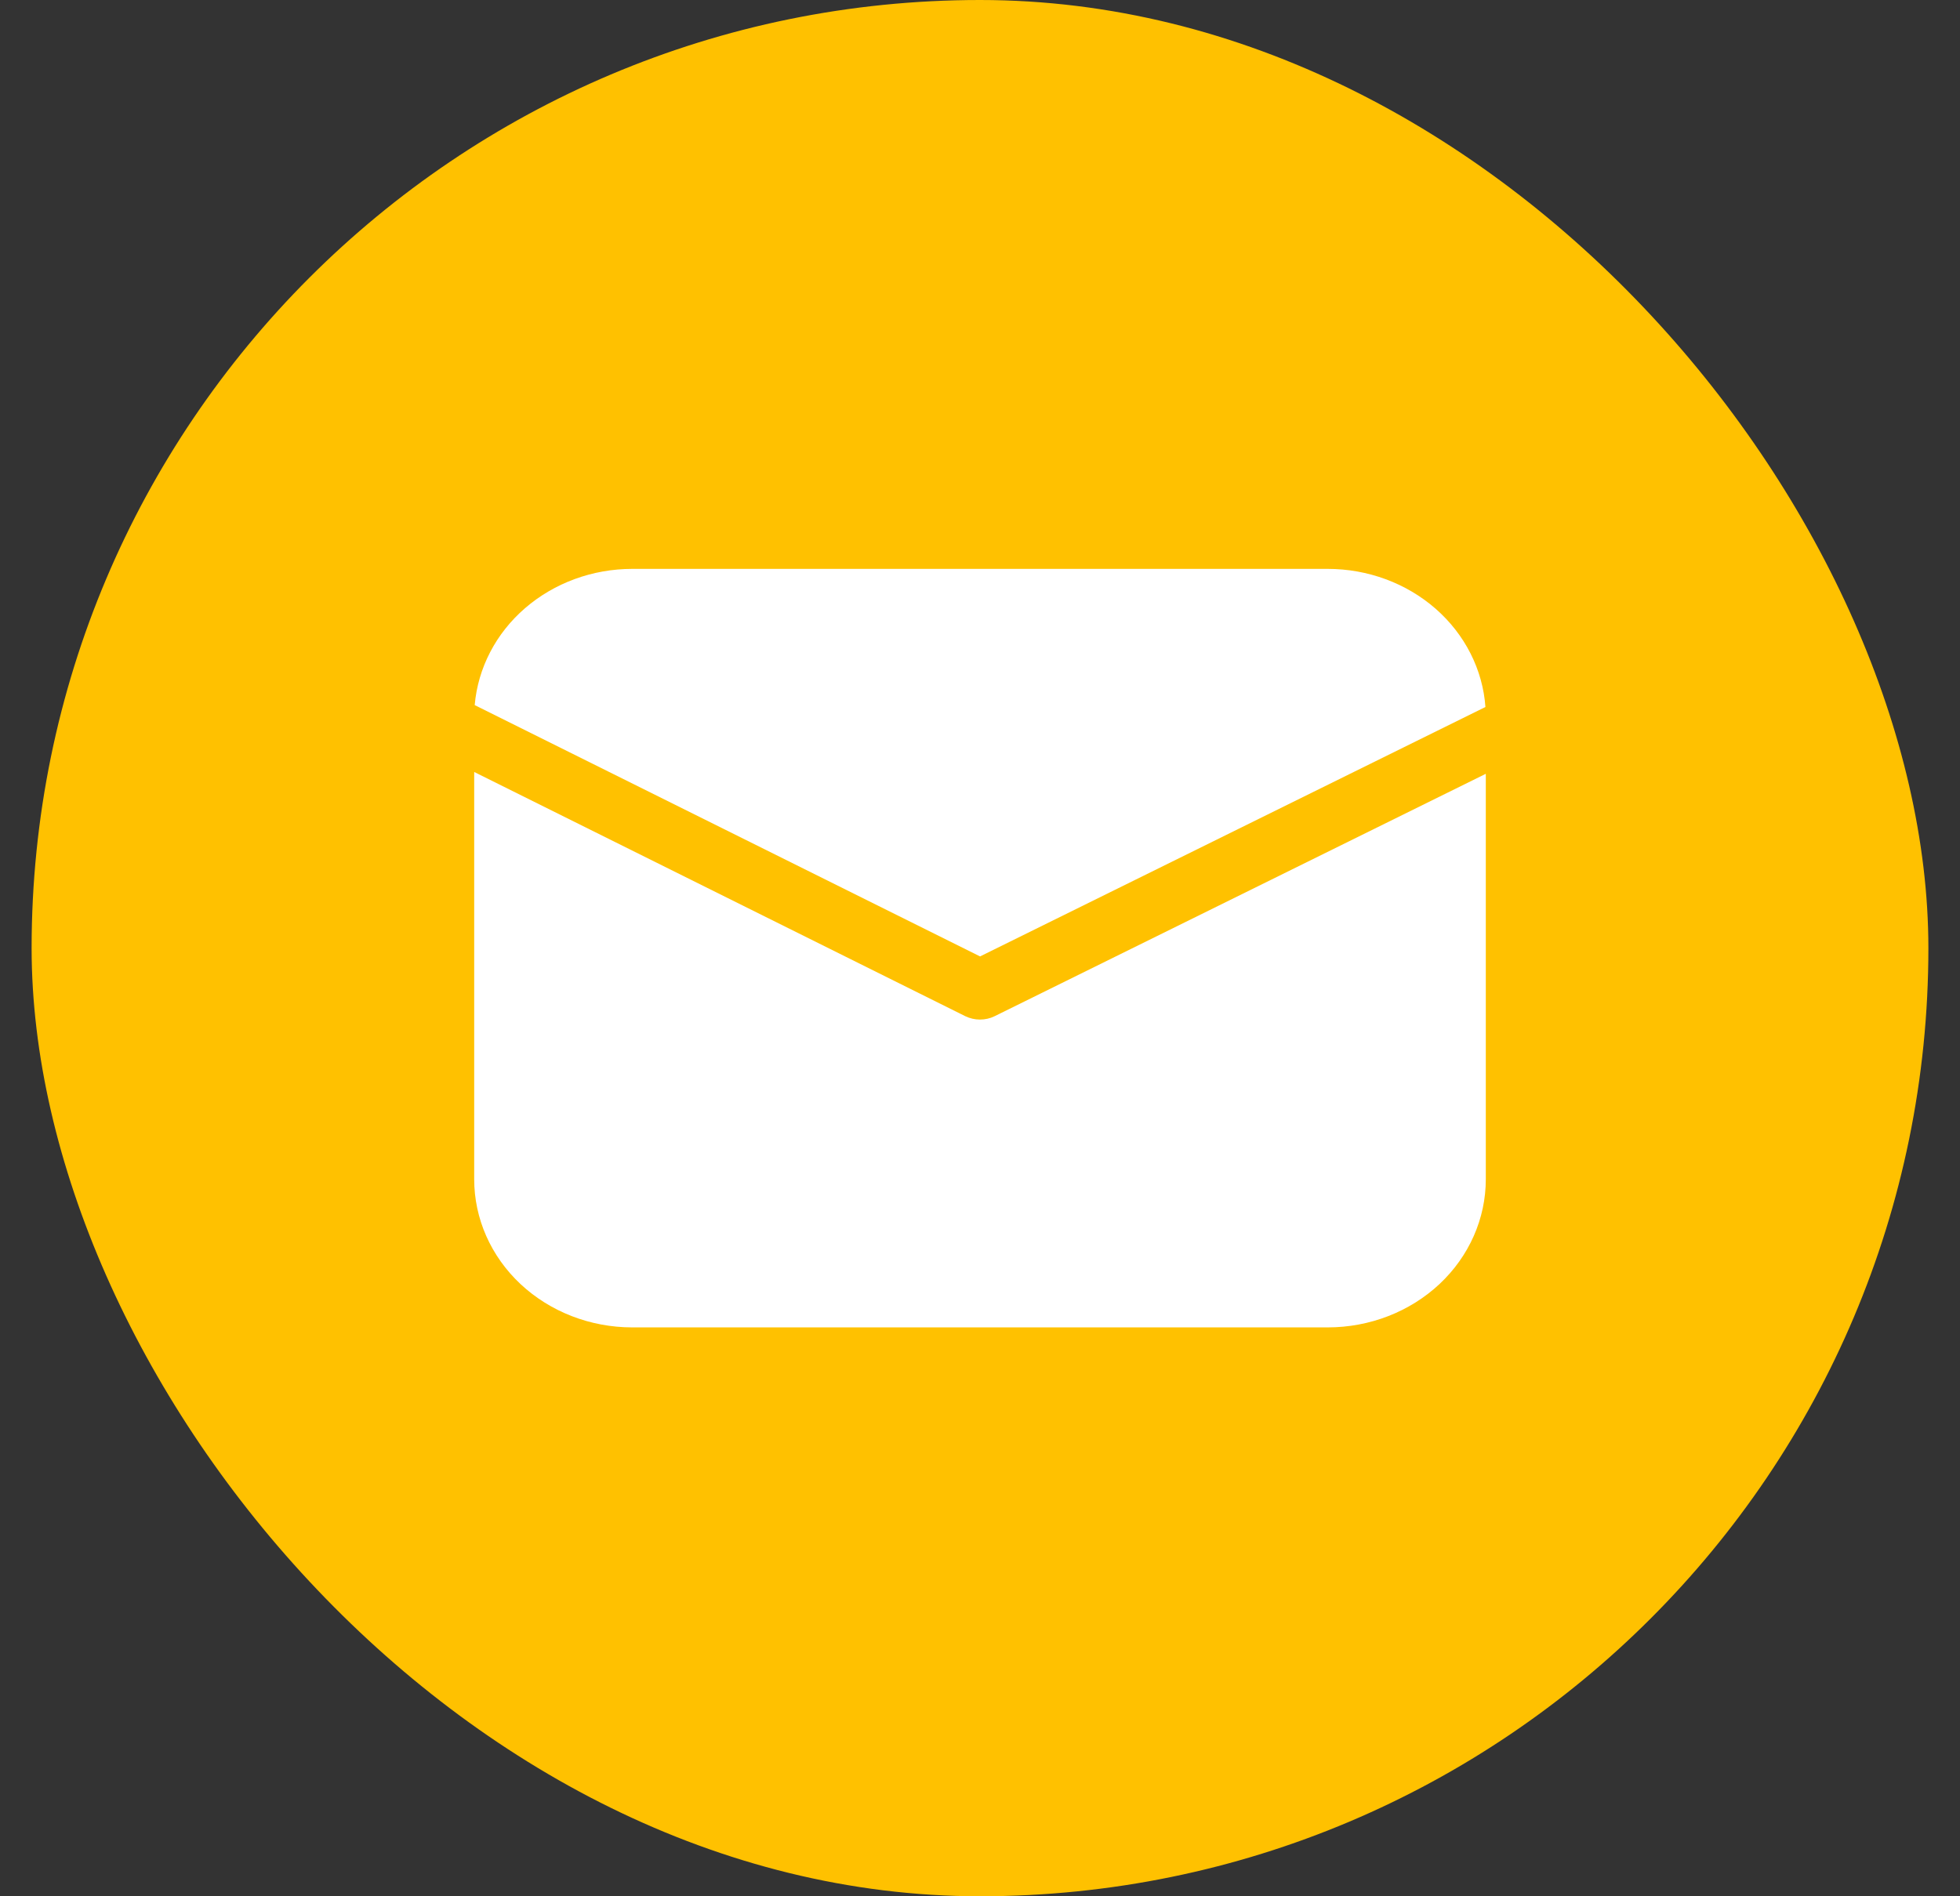 <svg width="31" height="30" viewBox="0 0 31 30" fill="none" xmlns="http://www.w3.org/2000/svg">
<rect x="0" y="0" width="31" height="30" fill="#333333" stroke="none"/>
<rect x="0.5" width="30" height="30" rx="15" fill="#FFC100"/>
<path d="M7.508 11.155C7.559 10.568 7.843 10.02 8.305 9.621C8.767 9.222 9.372 9 10 9H21C21.634 9 22.244 9.226 22.707 9.631C23.17 10.037 23.452 10.593 23.494 11.185L15.501 15.131L7.508 11.155ZM7.5 12.213V18.656C7.5 19.278 7.763 19.874 8.232 20.314C8.701 20.753 9.337 21 10 21H21C21.663 21 22.299 20.753 22.768 20.314C23.237 19.874 23.5 19.278 23.5 18.656V12.242L15.733 16.076C15.661 16.112 15.581 16.13 15.499 16.13C15.418 16.13 15.338 16.111 15.266 16.076L7.5 12.213Z" fill="white"/>
</svg>
